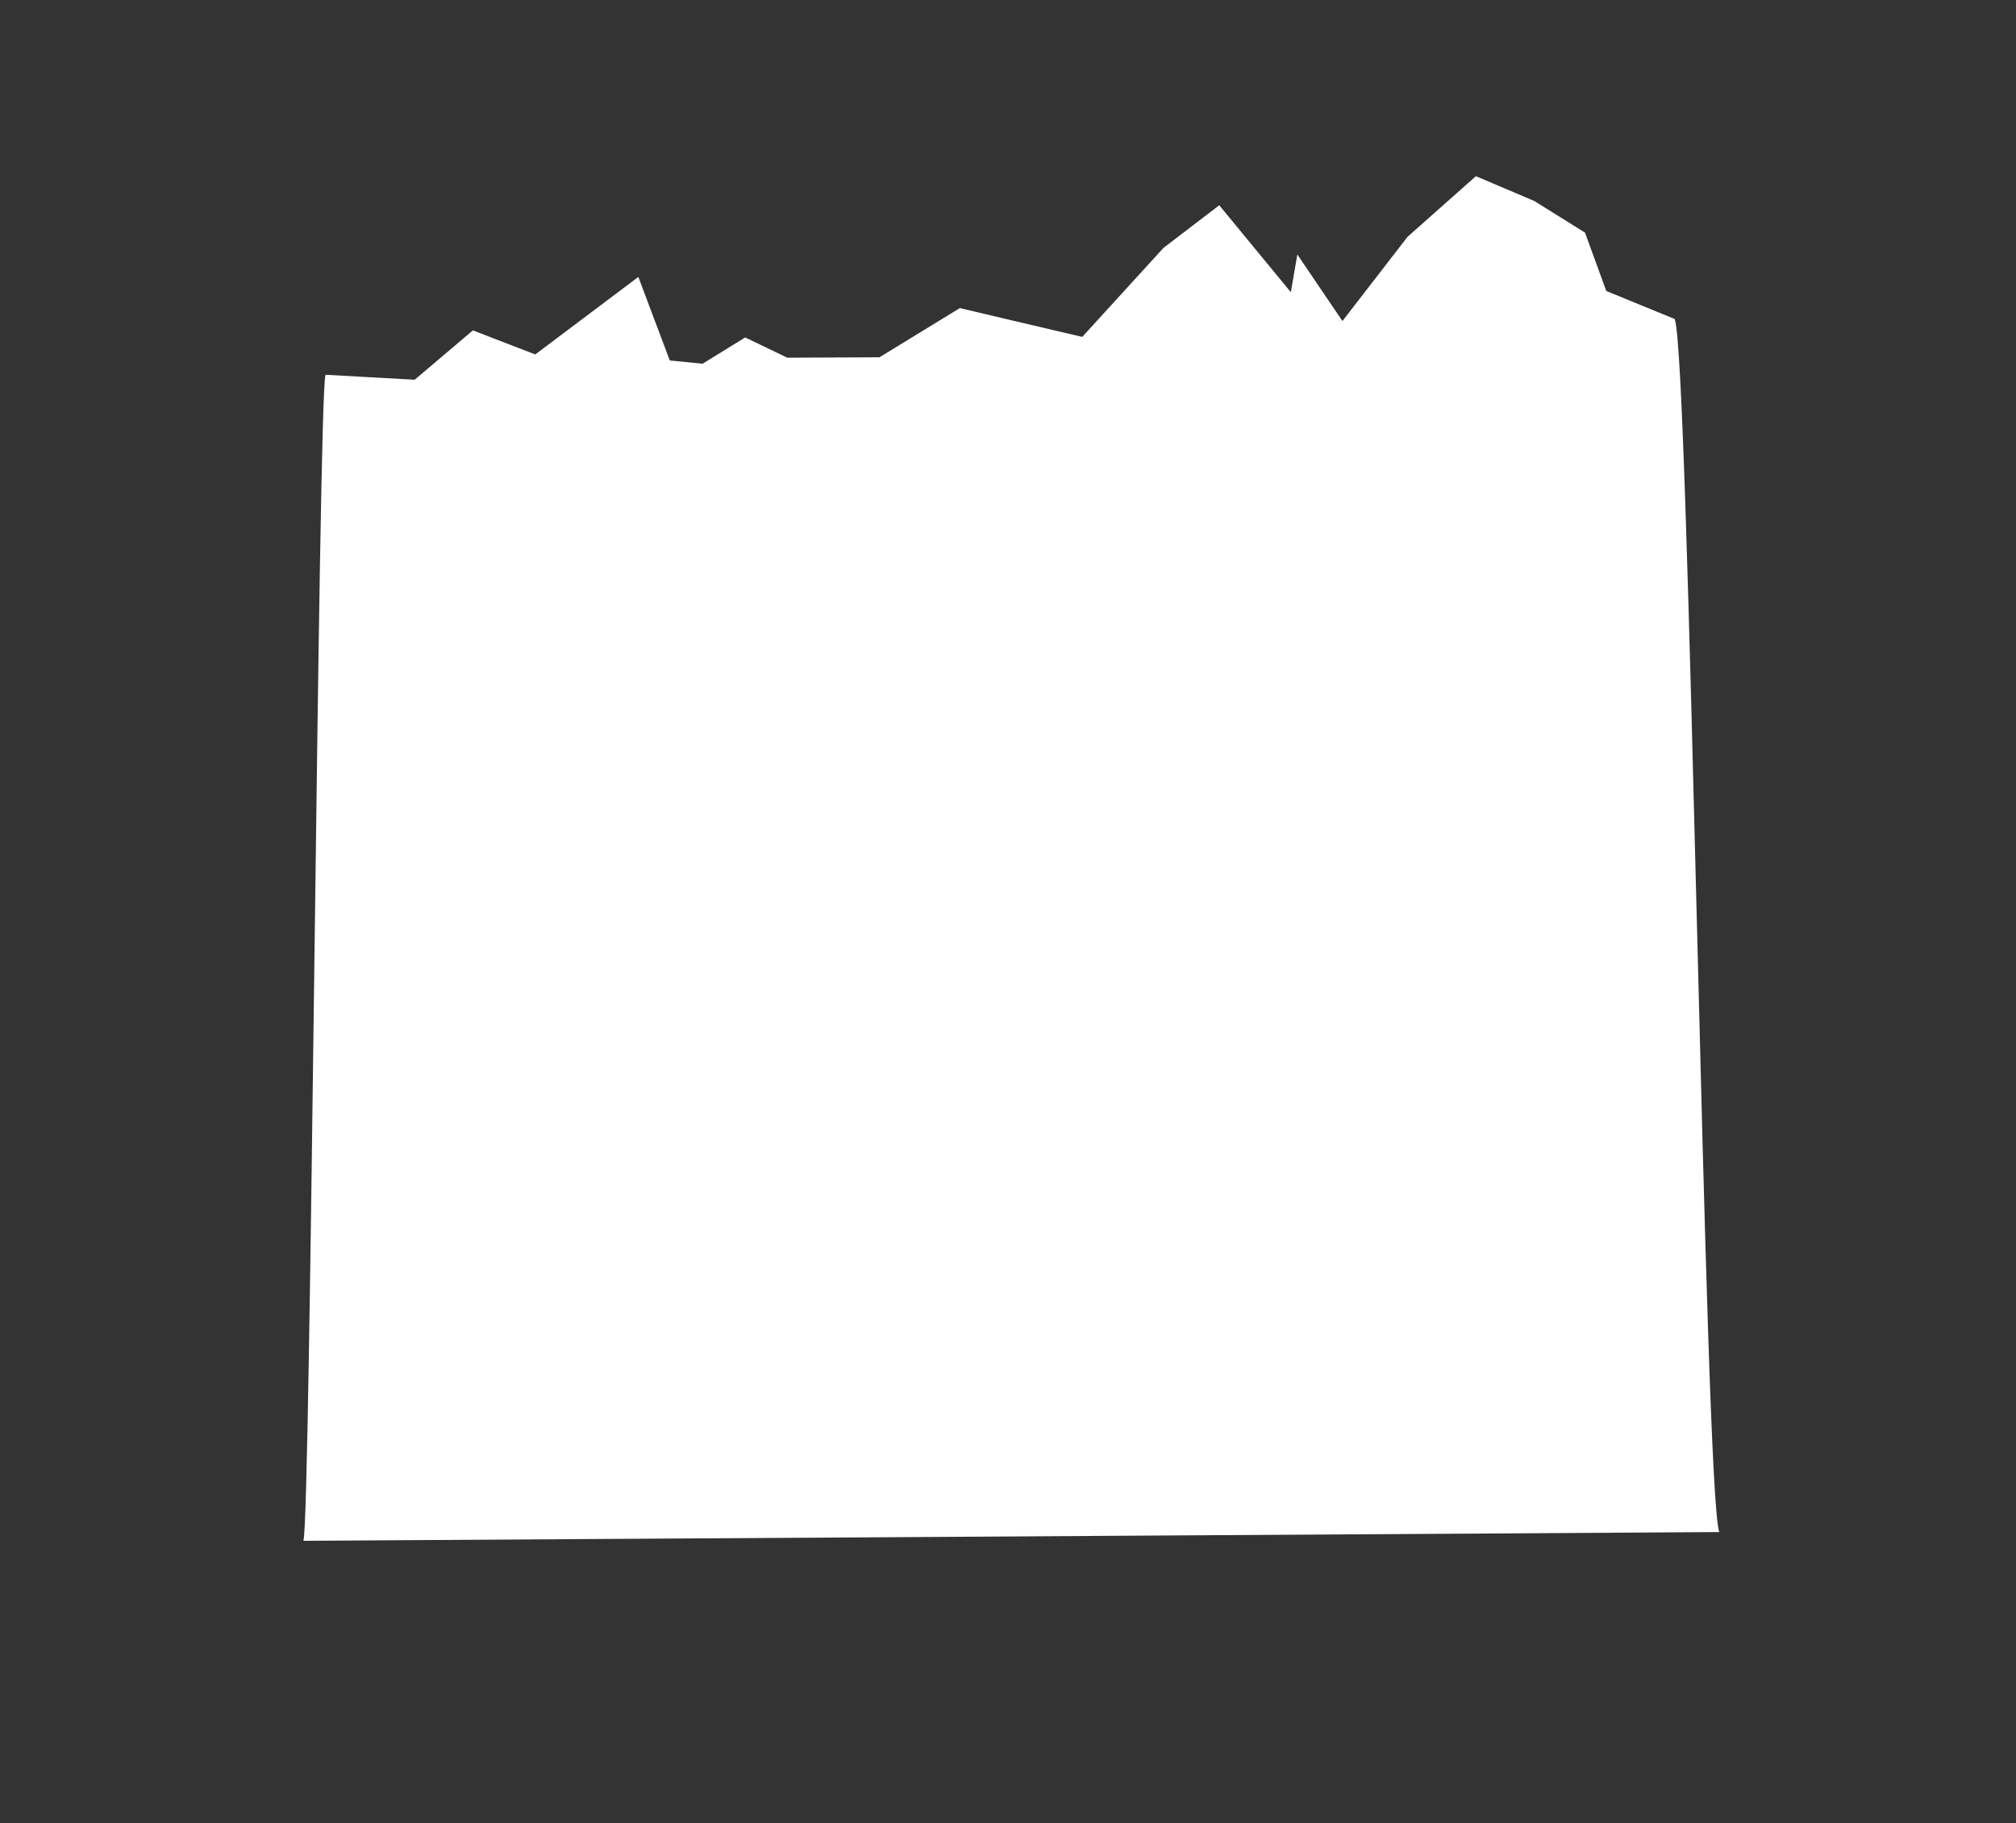 <svg xmlns="http://www.w3.org/2000/svg" viewBox="0 0 1549 1401"><rect x="0" y="0" width="1549" height="1401" fill="#333333" stroke="none"/><defs><style>.cls-1{fill:#fff;}</style></defs><title>Artboard 34</title><g id="Mountain"><path class="cls-1" d="M1286.75,245.15l-52.56-21.55-16.35-44.84-39.08-24.37-44.76-19L1081.47,182l-50,64.71q-17.33-25.59-34.66-51.16l-5,29-55-66.81-42.86,32.77-62.4,68.39L777,246.1l-39.49-9.35-61.77,37.81-70.81.32-32.36-15.55L539.84,279.5,514.63,277q-12.09-32.09-24.16-64.19l-79.21,59.57-47.91-18.49-44.74,37.92L250.12,288c-5.68,16.35-11.35,879.71-17,896.06l1087.9-6.72C1309.57,1149,1298.16,273.55,1286.75,245.15Z"/></g></svg>